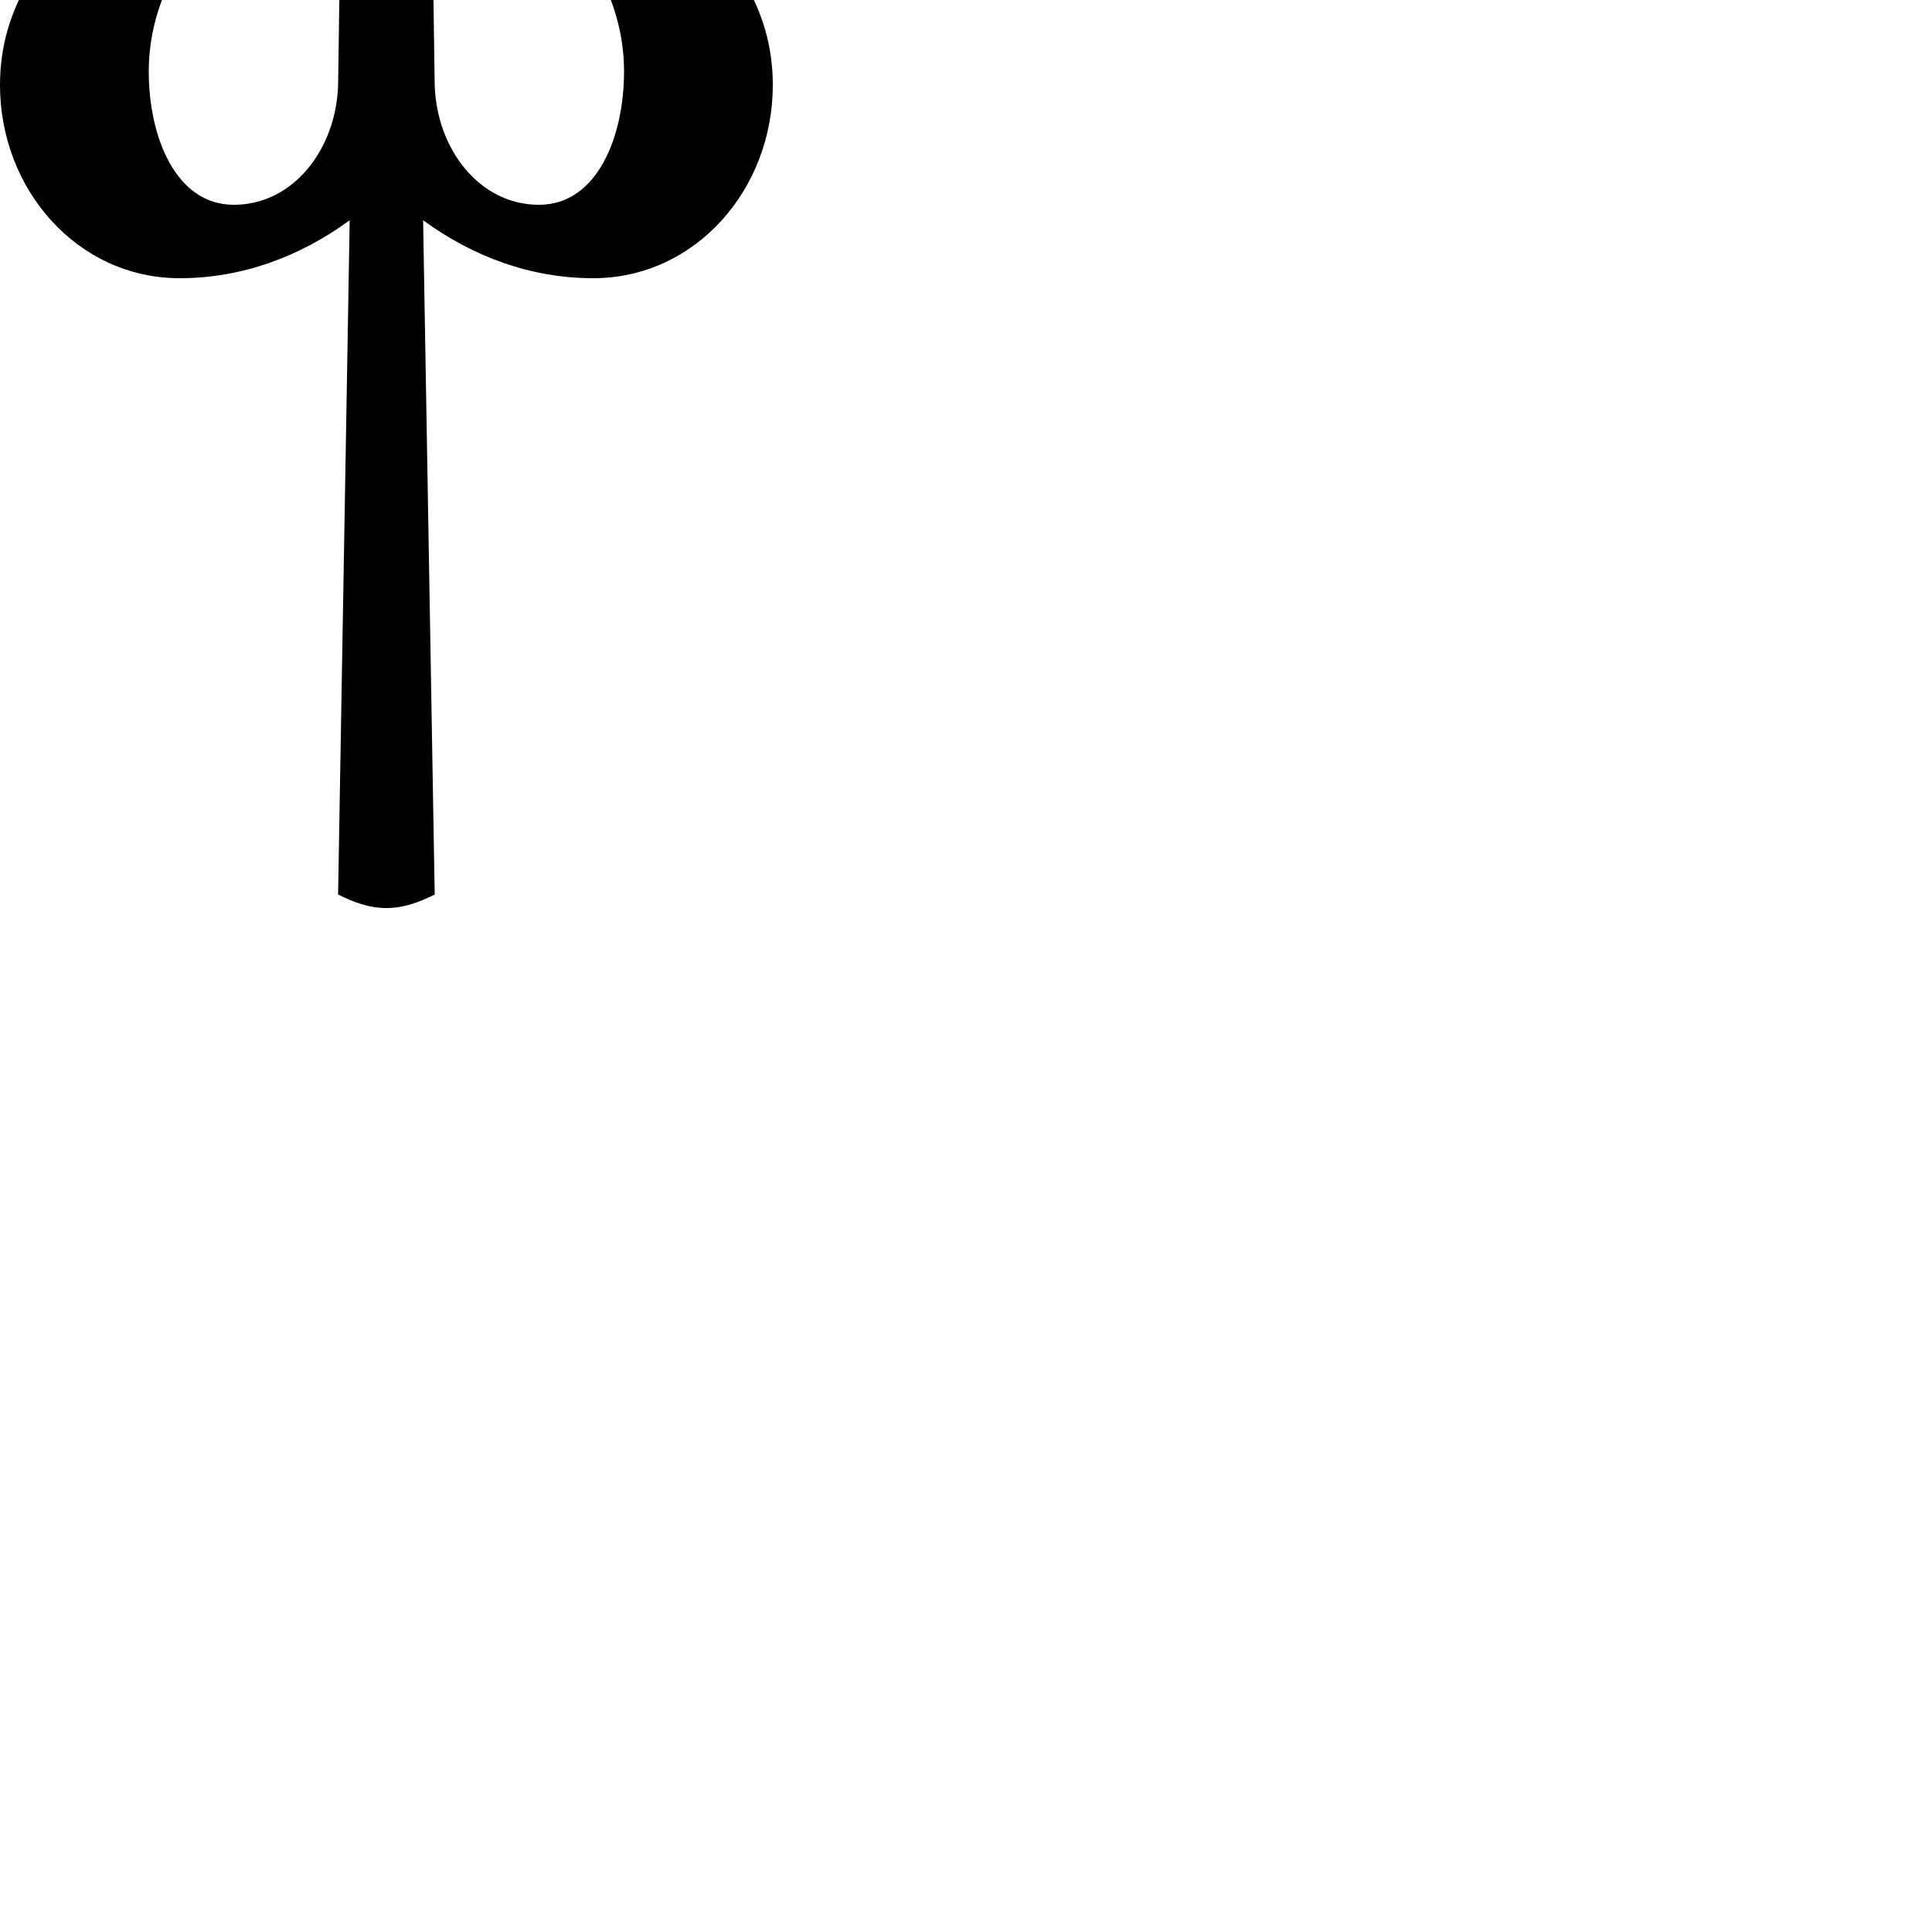 <?xml version="1.0" encoding="UTF-8"?> <!DOCTYPE svg PUBLIC "-//W3C//DTD SVG 1.1//EN" "http://www.w3.org/Graphics/SVG/1.1/DTD/svg11.dtd"> <svg xmlns="http://www.w3.org/2000/svg" xmlns:xlink="http://www.w3.org/1999/xlink" xmlns:ev="http://www.w3.org/2001/xml-events" version="1.1" baseProfile="full" height="1000.0" width="1000.0"> <path glyph-name="accidentals.mirroredflat.flat" d="M207 -157h-14c-18 0 -26 21 -40 32c-63 51 -153 87 -153 169c0 54 40 100 93 100c32 0 62 -11 88 -30l-6 349c8 4 16 7 25 7s17 -3 25 -7l-6 -349c26 19 56 30 88 30c53 0 93 -46 93 -100c0 -82 -90 -118 -153 -169c-14 -11 -22 -32 -40 -32zM175 44c-1 33 -23 62 -54 62 c-30 0 -44 -35 -44 -69c0 -59 50 -101 96 -139c2 22 4 44 4 66c0 4 -1 7 -1 11zM225 44l-1 -69c0 -4 -1 -7 -1 -11c0 -22 2 -44 4 -66c46 38 96 80 96 139c0 34 -14 69 -44 69c-31 0 -53 -29 -54 -62z" /> </svg>
